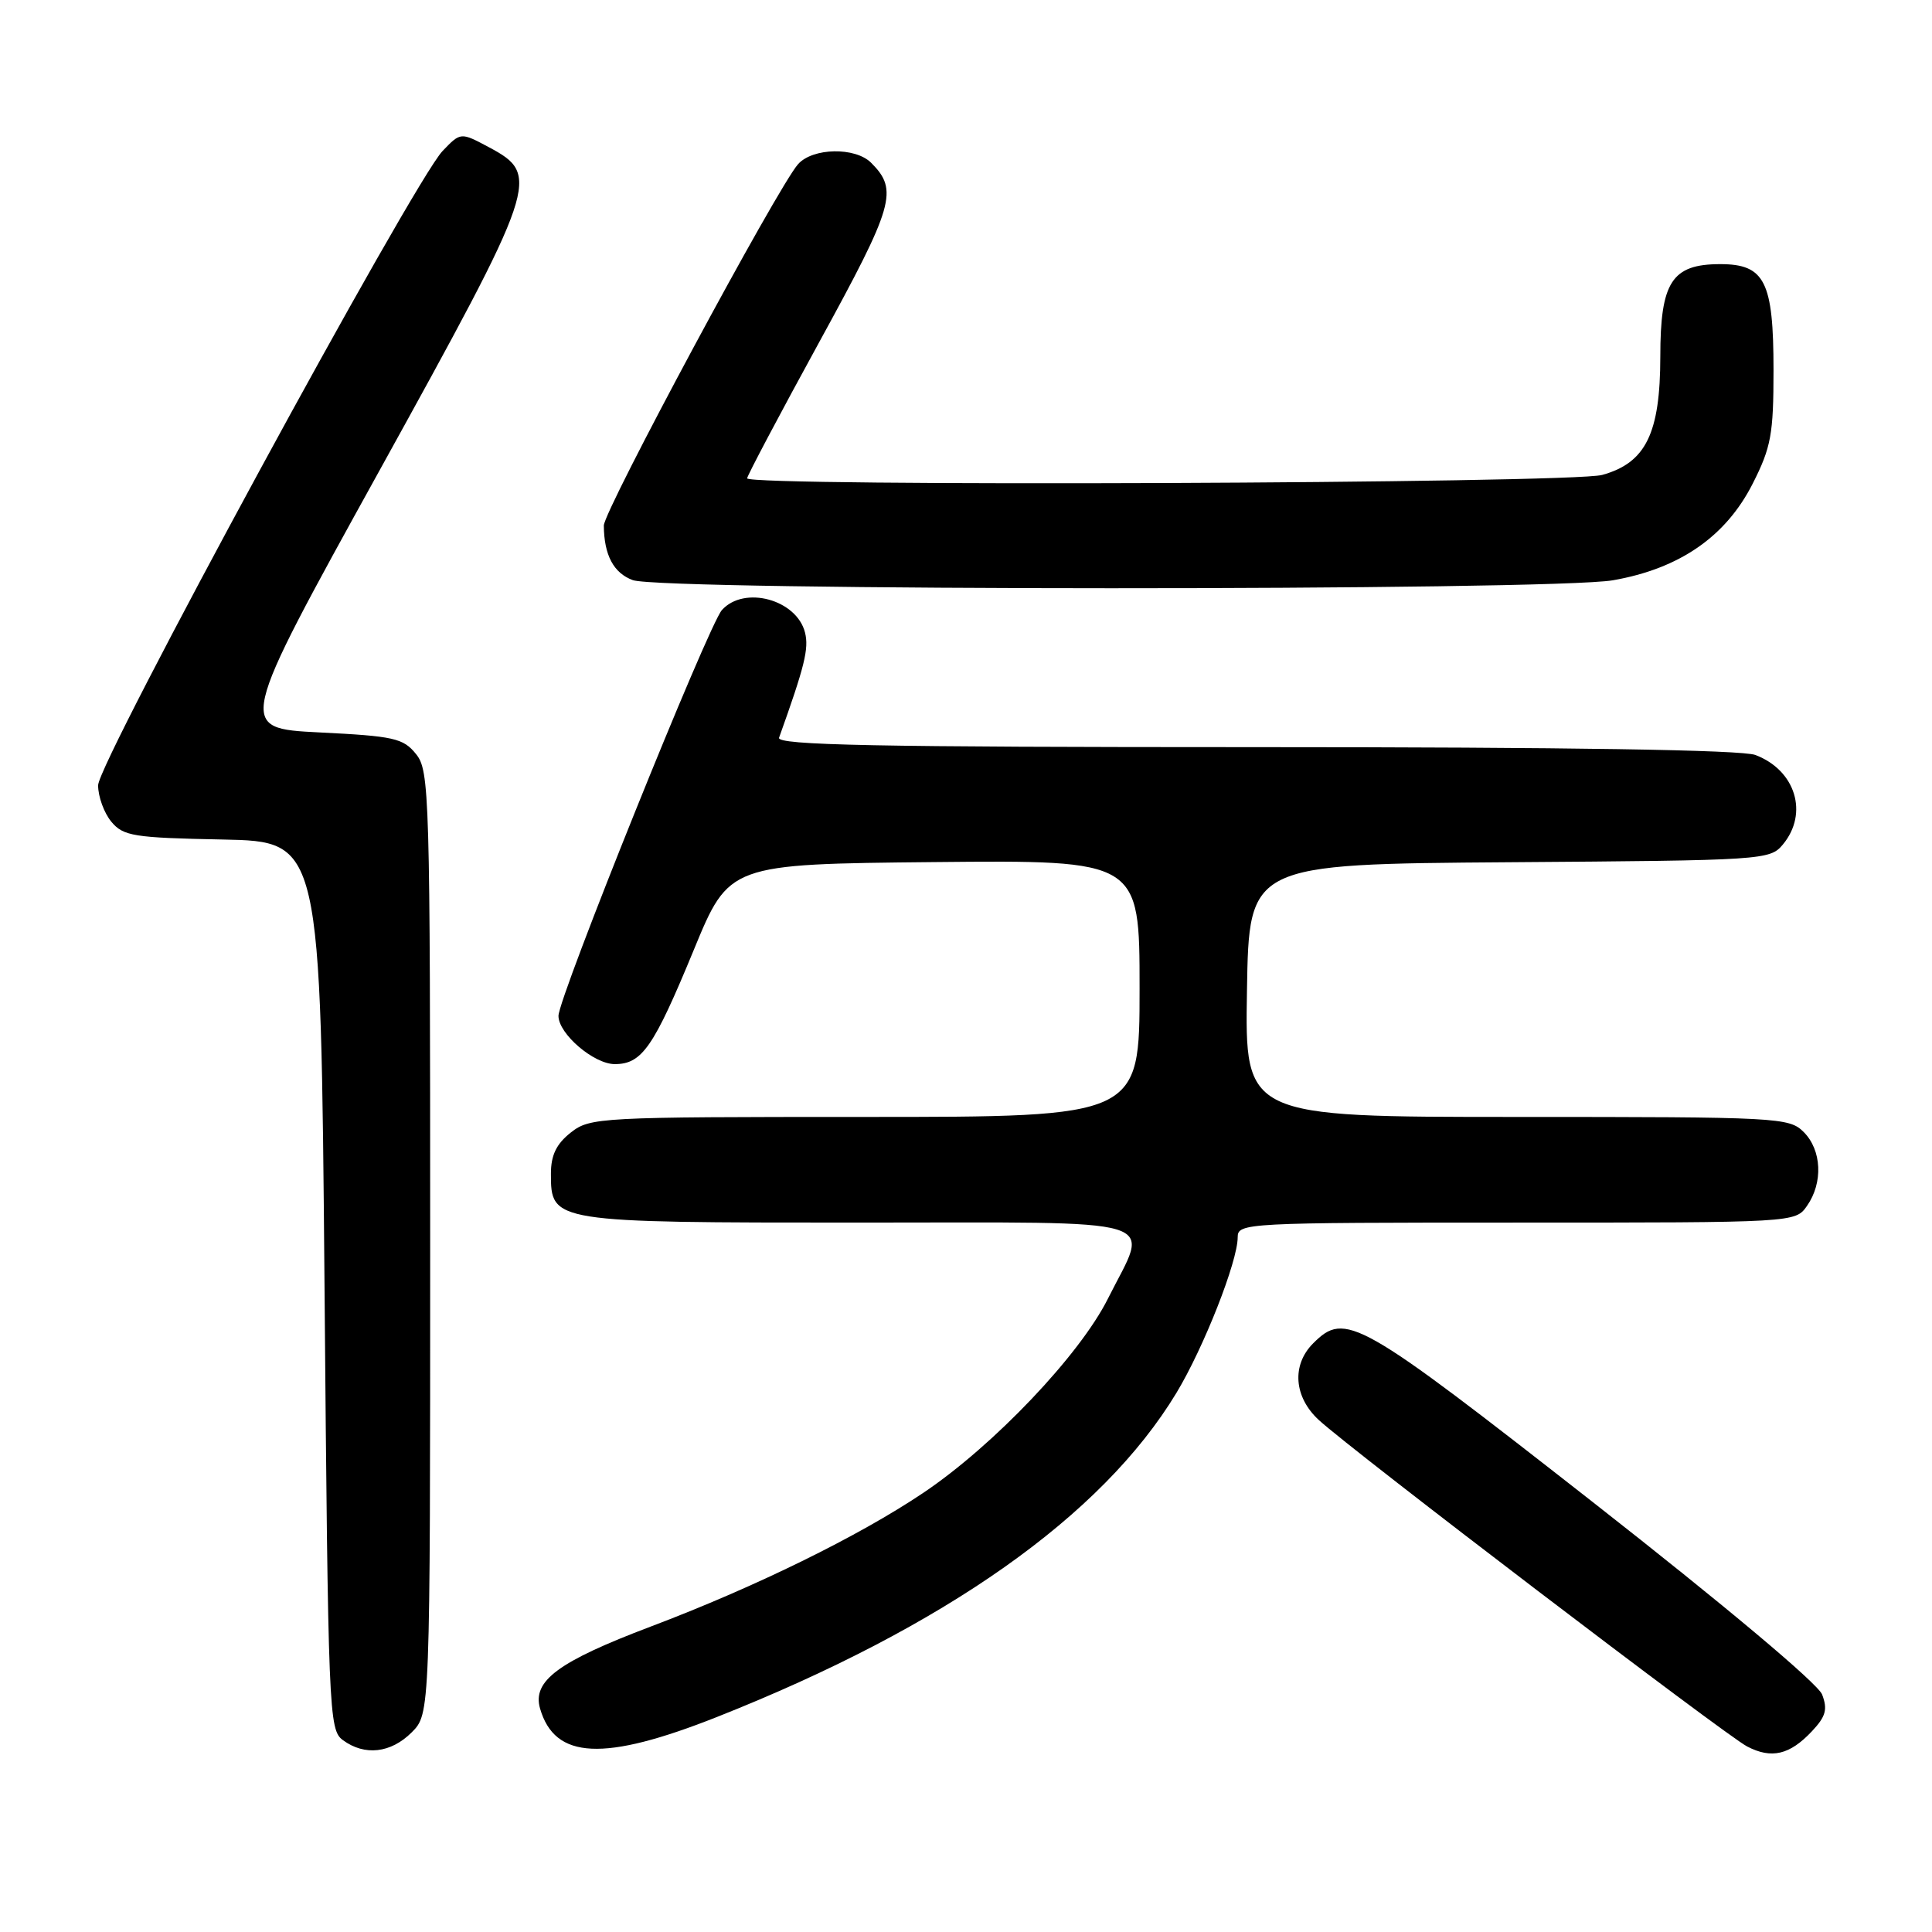 <?xml version="1.0" encoding="UTF-8" standalone="no"?>
<!DOCTYPE svg PUBLIC "-//W3C//DTD SVG 1.1//EN" "http://www.w3.org/Graphics/SVG/1.1/DTD/svg11.dtd" >
<svg xmlns="http://www.w3.org/2000/svg" xmlns:xlink="http://www.w3.org/1999/xlink" version="1.1" viewBox="0 0 256 256">
 <g >
 <path fill="currentColor"
d=" M 240.10 229.39 C 241.93 227.44 242.19 226.50 241.44 224.53 C 240.88 223.08 228.53 212.72 211.06 199.04 C 179.91 174.66 178.27 173.73 174.00 178.00 C 171.13 180.87 171.44 185.11 174.75 188.16 C 179.15 192.21 228.63 229.93 231.51 231.42 C 234.75 233.10 237.15 232.53 240.10 229.39 Z  M 54.55 229.55 C 57.00 227.09 57.00 227.09 57.00 164.66 C 57.00 105.10 56.91 102.11 55.12 99.91 C 53.43 97.81 52.19 97.54 42.33 97.05 C 31.41 96.50 31.41 96.50 50.20 62.50 C 71.37 24.18 71.70 23.21 64.77 19.50 C 61.04 17.51 61.04 17.51 58.65 20.00 C 54.79 24.03 13.00 100.98 13.00 104.06 C 13.00 105.56 13.79 107.72 14.75 108.88 C 16.34 110.79 17.68 111.01 29.50 111.24 C 42.50 111.50 42.50 111.50 43.00 170.33 C 43.48 227.11 43.57 229.21 45.44 230.58 C 48.33 232.70 51.79 232.30 54.55 229.55 Z  M 95.00 227.51 C 125.23 215.54 146.03 200.87 155.88 184.57 C 159.50 178.58 164.00 167.15 164.00 163.95 C 164.00 162.05 164.95 162.00 200.94 162.00 C 237.89 162.00 237.89 162.00 239.44 159.78 C 241.59 156.71 241.39 152.39 239.00 150.00 C 237.07 148.07 235.67 148.00 200.98 148.00 C 164.95 148.00 164.95 148.00 165.23 131.25 C 165.50 114.50 165.50 114.50 200.00 114.25 C 233.76 114.01 234.54 113.96 236.25 111.89 C 239.67 107.76 237.92 102.06 232.60 100.04 C 230.82 99.36 207.87 99.00 166.33 99.00 C 115.92 99.00 102.88 98.74 103.23 97.75 C 106.63 88.26 107.20 85.95 106.67 83.82 C 105.57 79.44 98.62 77.55 95.66 80.83 C 93.88 82.79 74.00 132.16 74.00 134.61 C 74.00 136.99 78.69 141.00 81.46 141.00 C 85.07 141.00 86.61 138.77 91.93 125.87 C 96.61 114.50 96.61 114.50 123.80 114.23 C 151.00 113.97 151.00 113.97 151.00 130.98 C 151.00 148.00 151.00 148.00 114.63 148.00 C 79.36 148.00 78.19 148.06 75.63 150.07 C 73.72 151.58 73.00 153.07 73.00 155.52 C 73.00 161.98 73.12 162.00 113.72 162.00 C 155.39 162.00 152.31 161.06 146.81 172.07 C 143.08 179.54 131.66 191.55 122.34 197.81 C 113.79 203.56 100.05 210.30 86.22 215.53 C 73.96 220.17 70.51 222.73 71.56 226.39 C 73.52 233.14 80.00 233.45 95.00 227.51 Z  M 213.72 76.89 C 222.55 75.35 228.69 71.10 232.25 64.07 C 234.68 59.27 235.00 57.53 235.00 49.04 C 235.00 37.29 233.85 35.00 227.94 35.00 C 221.53 35.00 220.00 37.36 220.00 47.25 C 219.99 57.43 218.08 61.33 212.30 62.93 C 208.22 64.07 99.00 64.50 99.00 63.38 C 99.00 63.05 103.31 54.90 108.58 45.28 C 118.49 27.18 119.06 25.20 115.43 21.57 C 113.32 19.46 107.70 19.57 105.75 21.75 C 103.07 24.75 80.00 67.68 80.01 69.64 C 80.04 73.56 81.31 75.94 83.85 76.87 C 87.73 78.29 205.58 78.31 213.72 76.89 Z "/>
</g>
</svg>